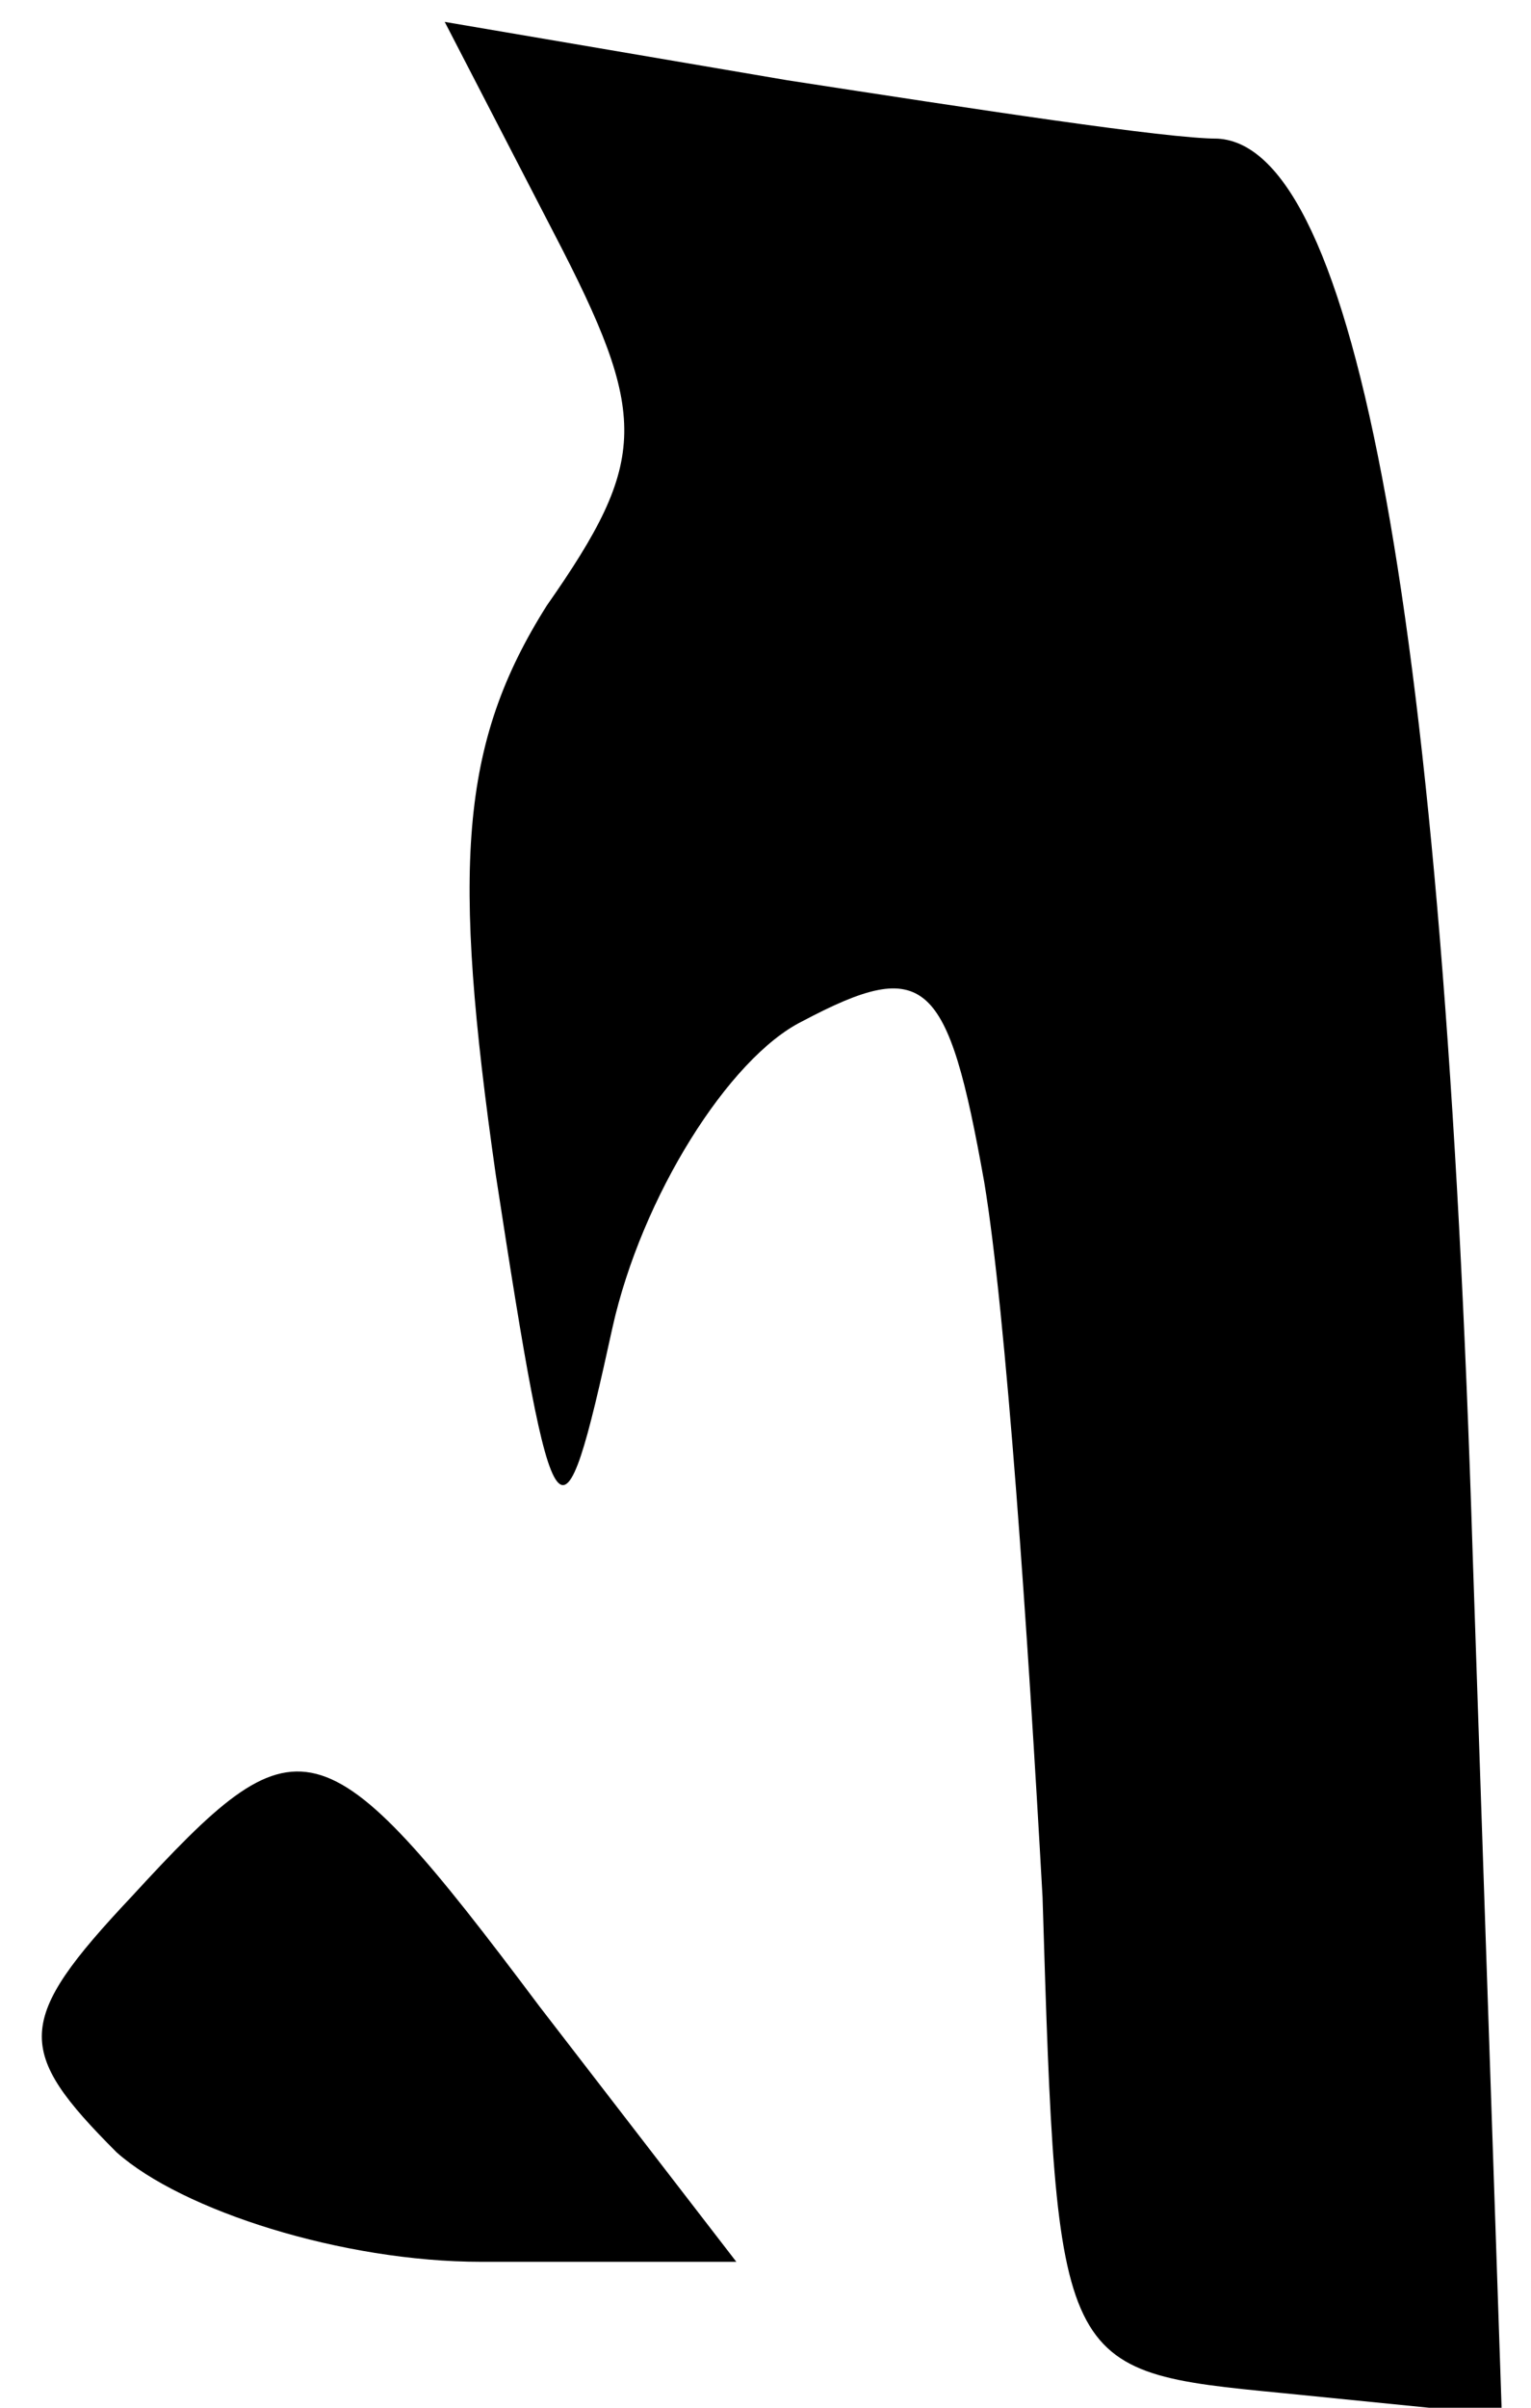 <?xml version="1.0" standalone="no"?>
<!DOCTYPE svg PUBLIC "-//W3C//DTD SVG 20010904//EN"
 "http://www.w3.org/TR/2001/REC-SVG-20010904/DTD/svg10.dtd">
<svg version="1.0" xmlns="http://www.w3.org/2000/svg"
 width="21pt" height="33pt" viewBox="0 0 21 33"
 preserveAspectRatio="xMidYMid meet">
<g transform="translate(0,33) scale(0.1,-0.1)"
fill="#000000" stroke="none">
<path fill="#000000" stroke="none" d="M76 298 c13 -25 13 -31 -1 -51 -12 -19
-13 -36 -7 -78 8 -52 9 -53 16 -21 4 18 16 37 26 42 17 9 20 6 25 -22 3 -18 6
-62 8 -98 2 -65 2 -65 33 -68 l30 -3 -4 118 c-4 128 -16 193 -35 194 -7 0 -33
4 -59 8 l-47 8 15 -29z"/>
<path fill="#000000" stroke="none" d="M18 70 c-16 -17 -16 -21 -2 -35 9 -8
31 -15 50 -15 l35 0 -27 35 c-30 40 -33 40 -56 15z"/>
</g>
</svg>
